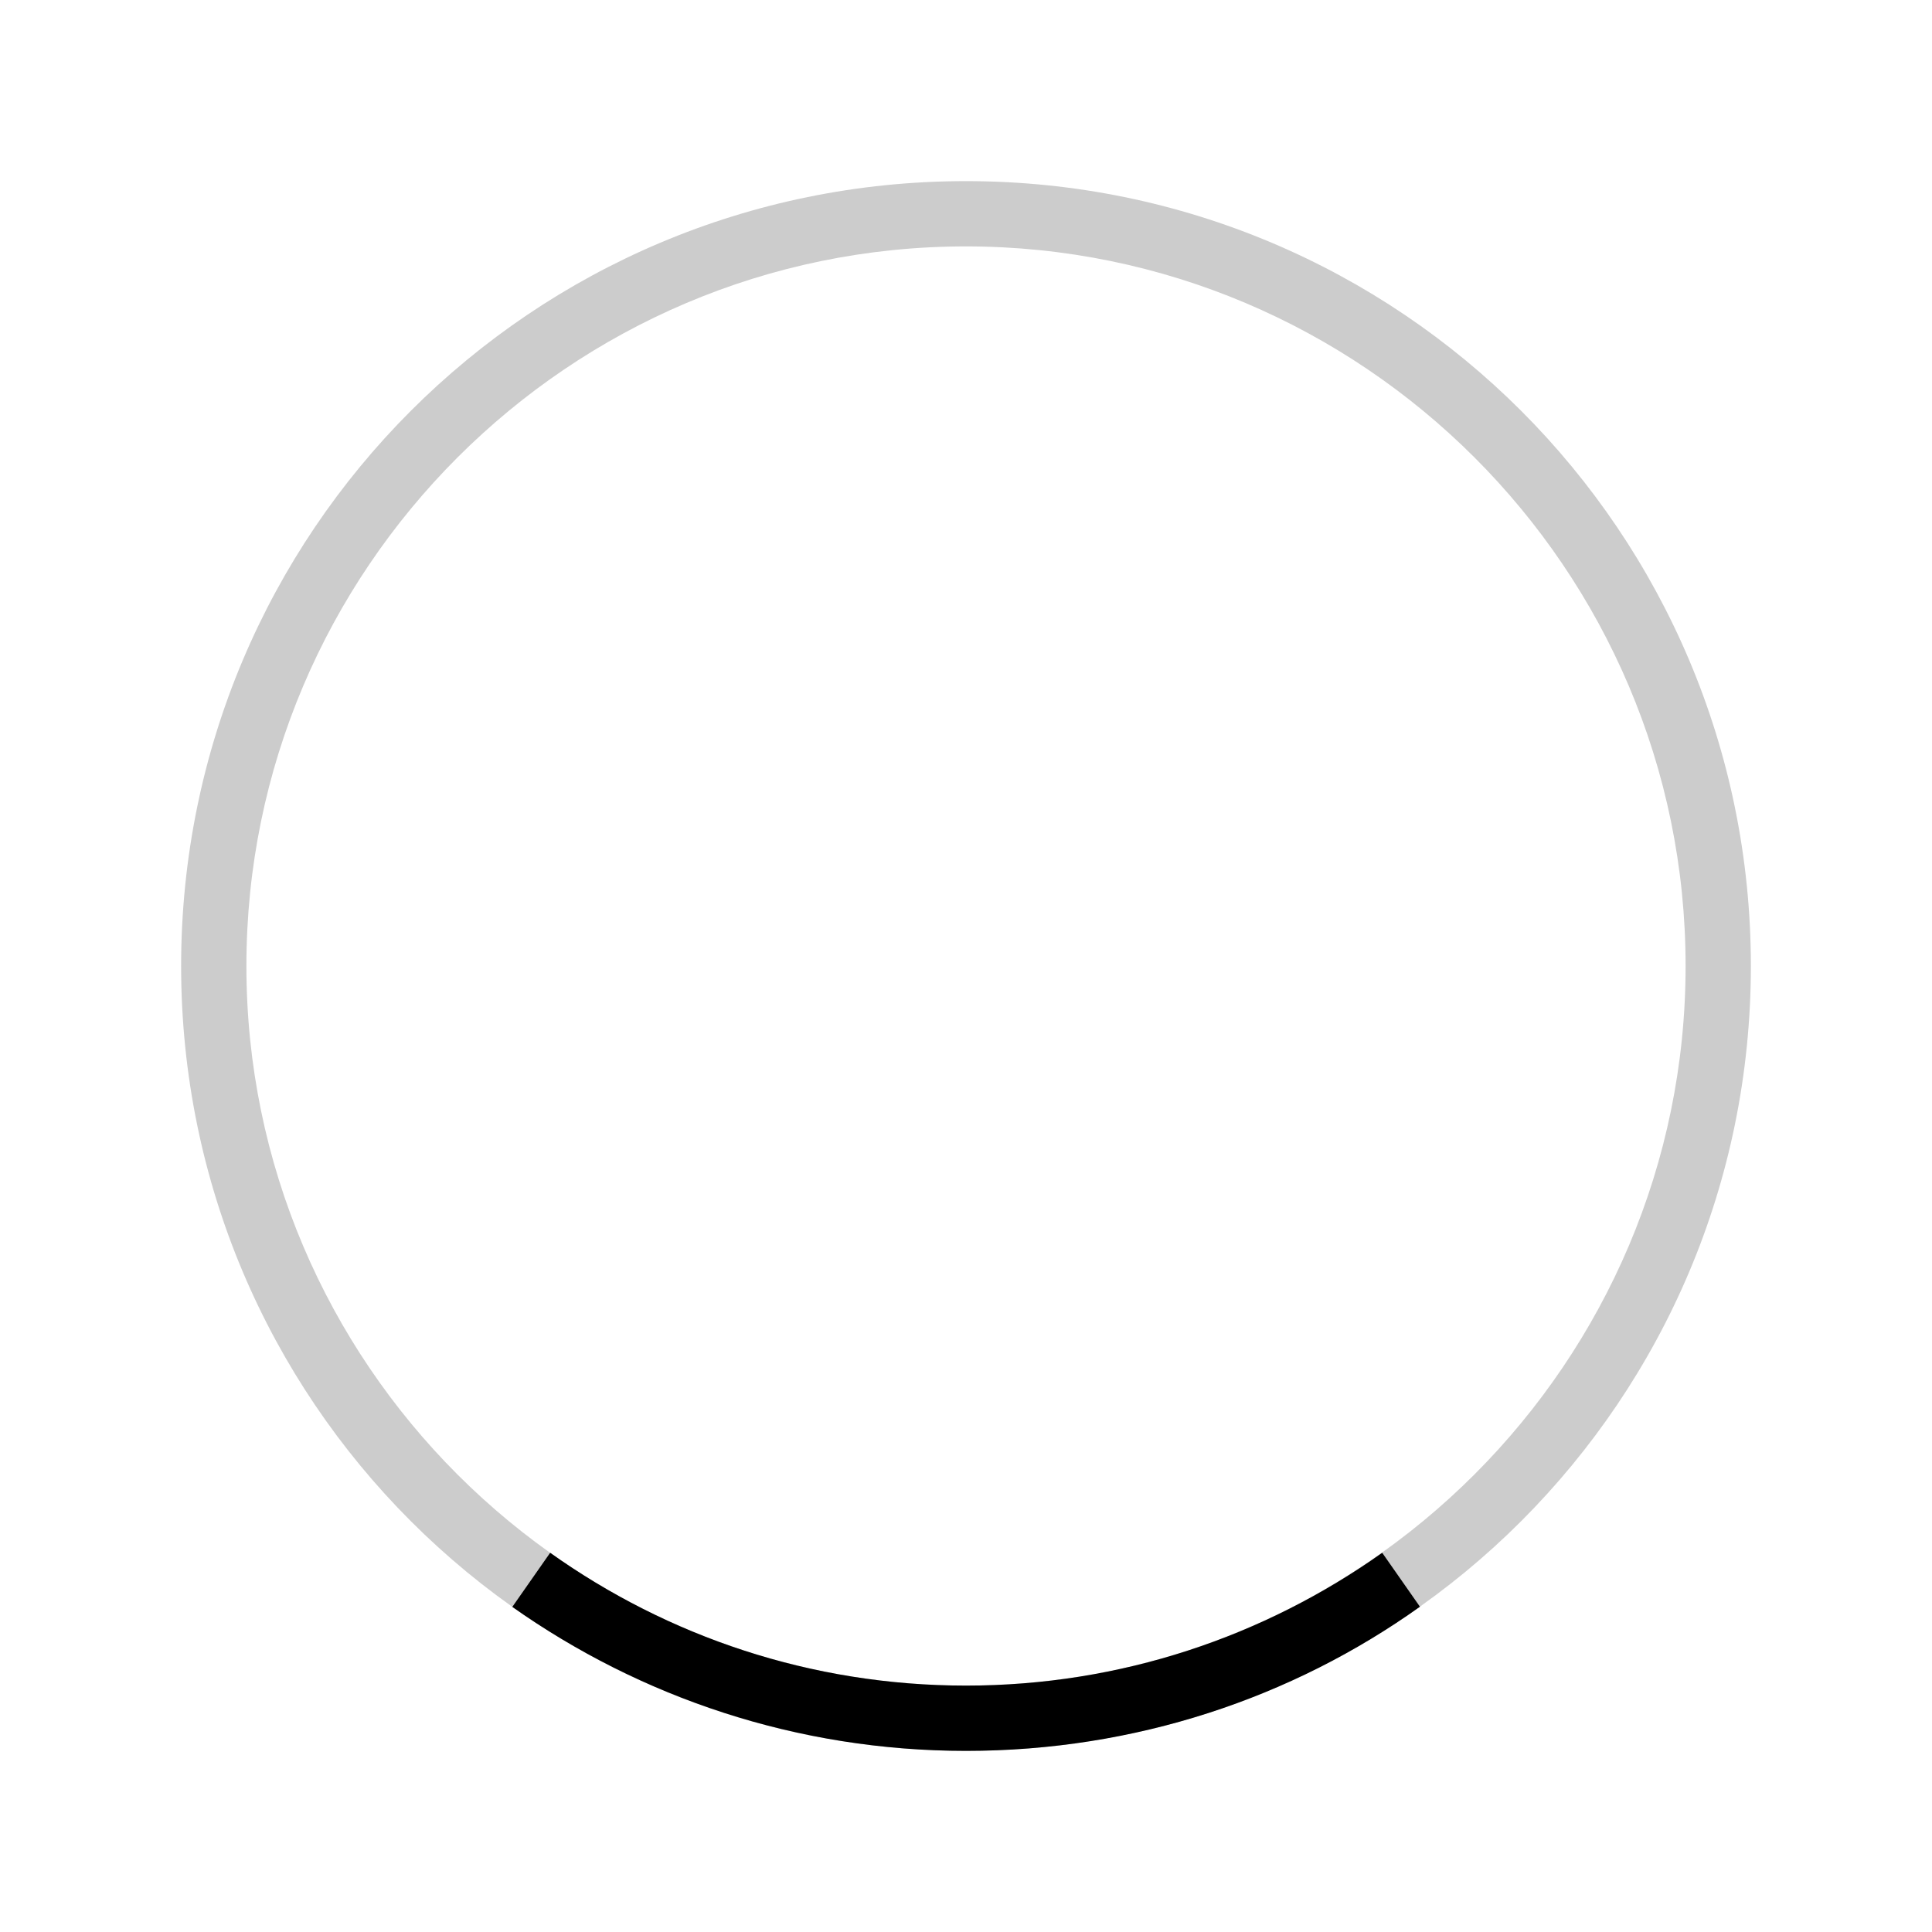 <svg width="100%" height="100%" viewBox="0 0 512 512" xmlns="http://www.w3.org/2000/svg" class="mt-spinner__svg">
  <path d="M256 48C141 48 48 141 48 256s93 208 208 208 208-93 208-208S371 48 256 48zM65.3 256c0-105 85.5-190.7 190.7-190.7 105 0 190.7 85.5 190.7 190.7 0 105-85.6 190.7-190.7 190.7-105 0-190.7-85.5-190.7-190.7z" fill-opacity=".2"/>
  <path d="M135.7 425.8c34 24 75.5 38.2 120.3 38.2s86.4-14 120.3-38.2l-10-14.3C335 433.7 297 446.7 256 446.7s-79-13-110.2-35.2l-10 14.3z"/>
</svg>